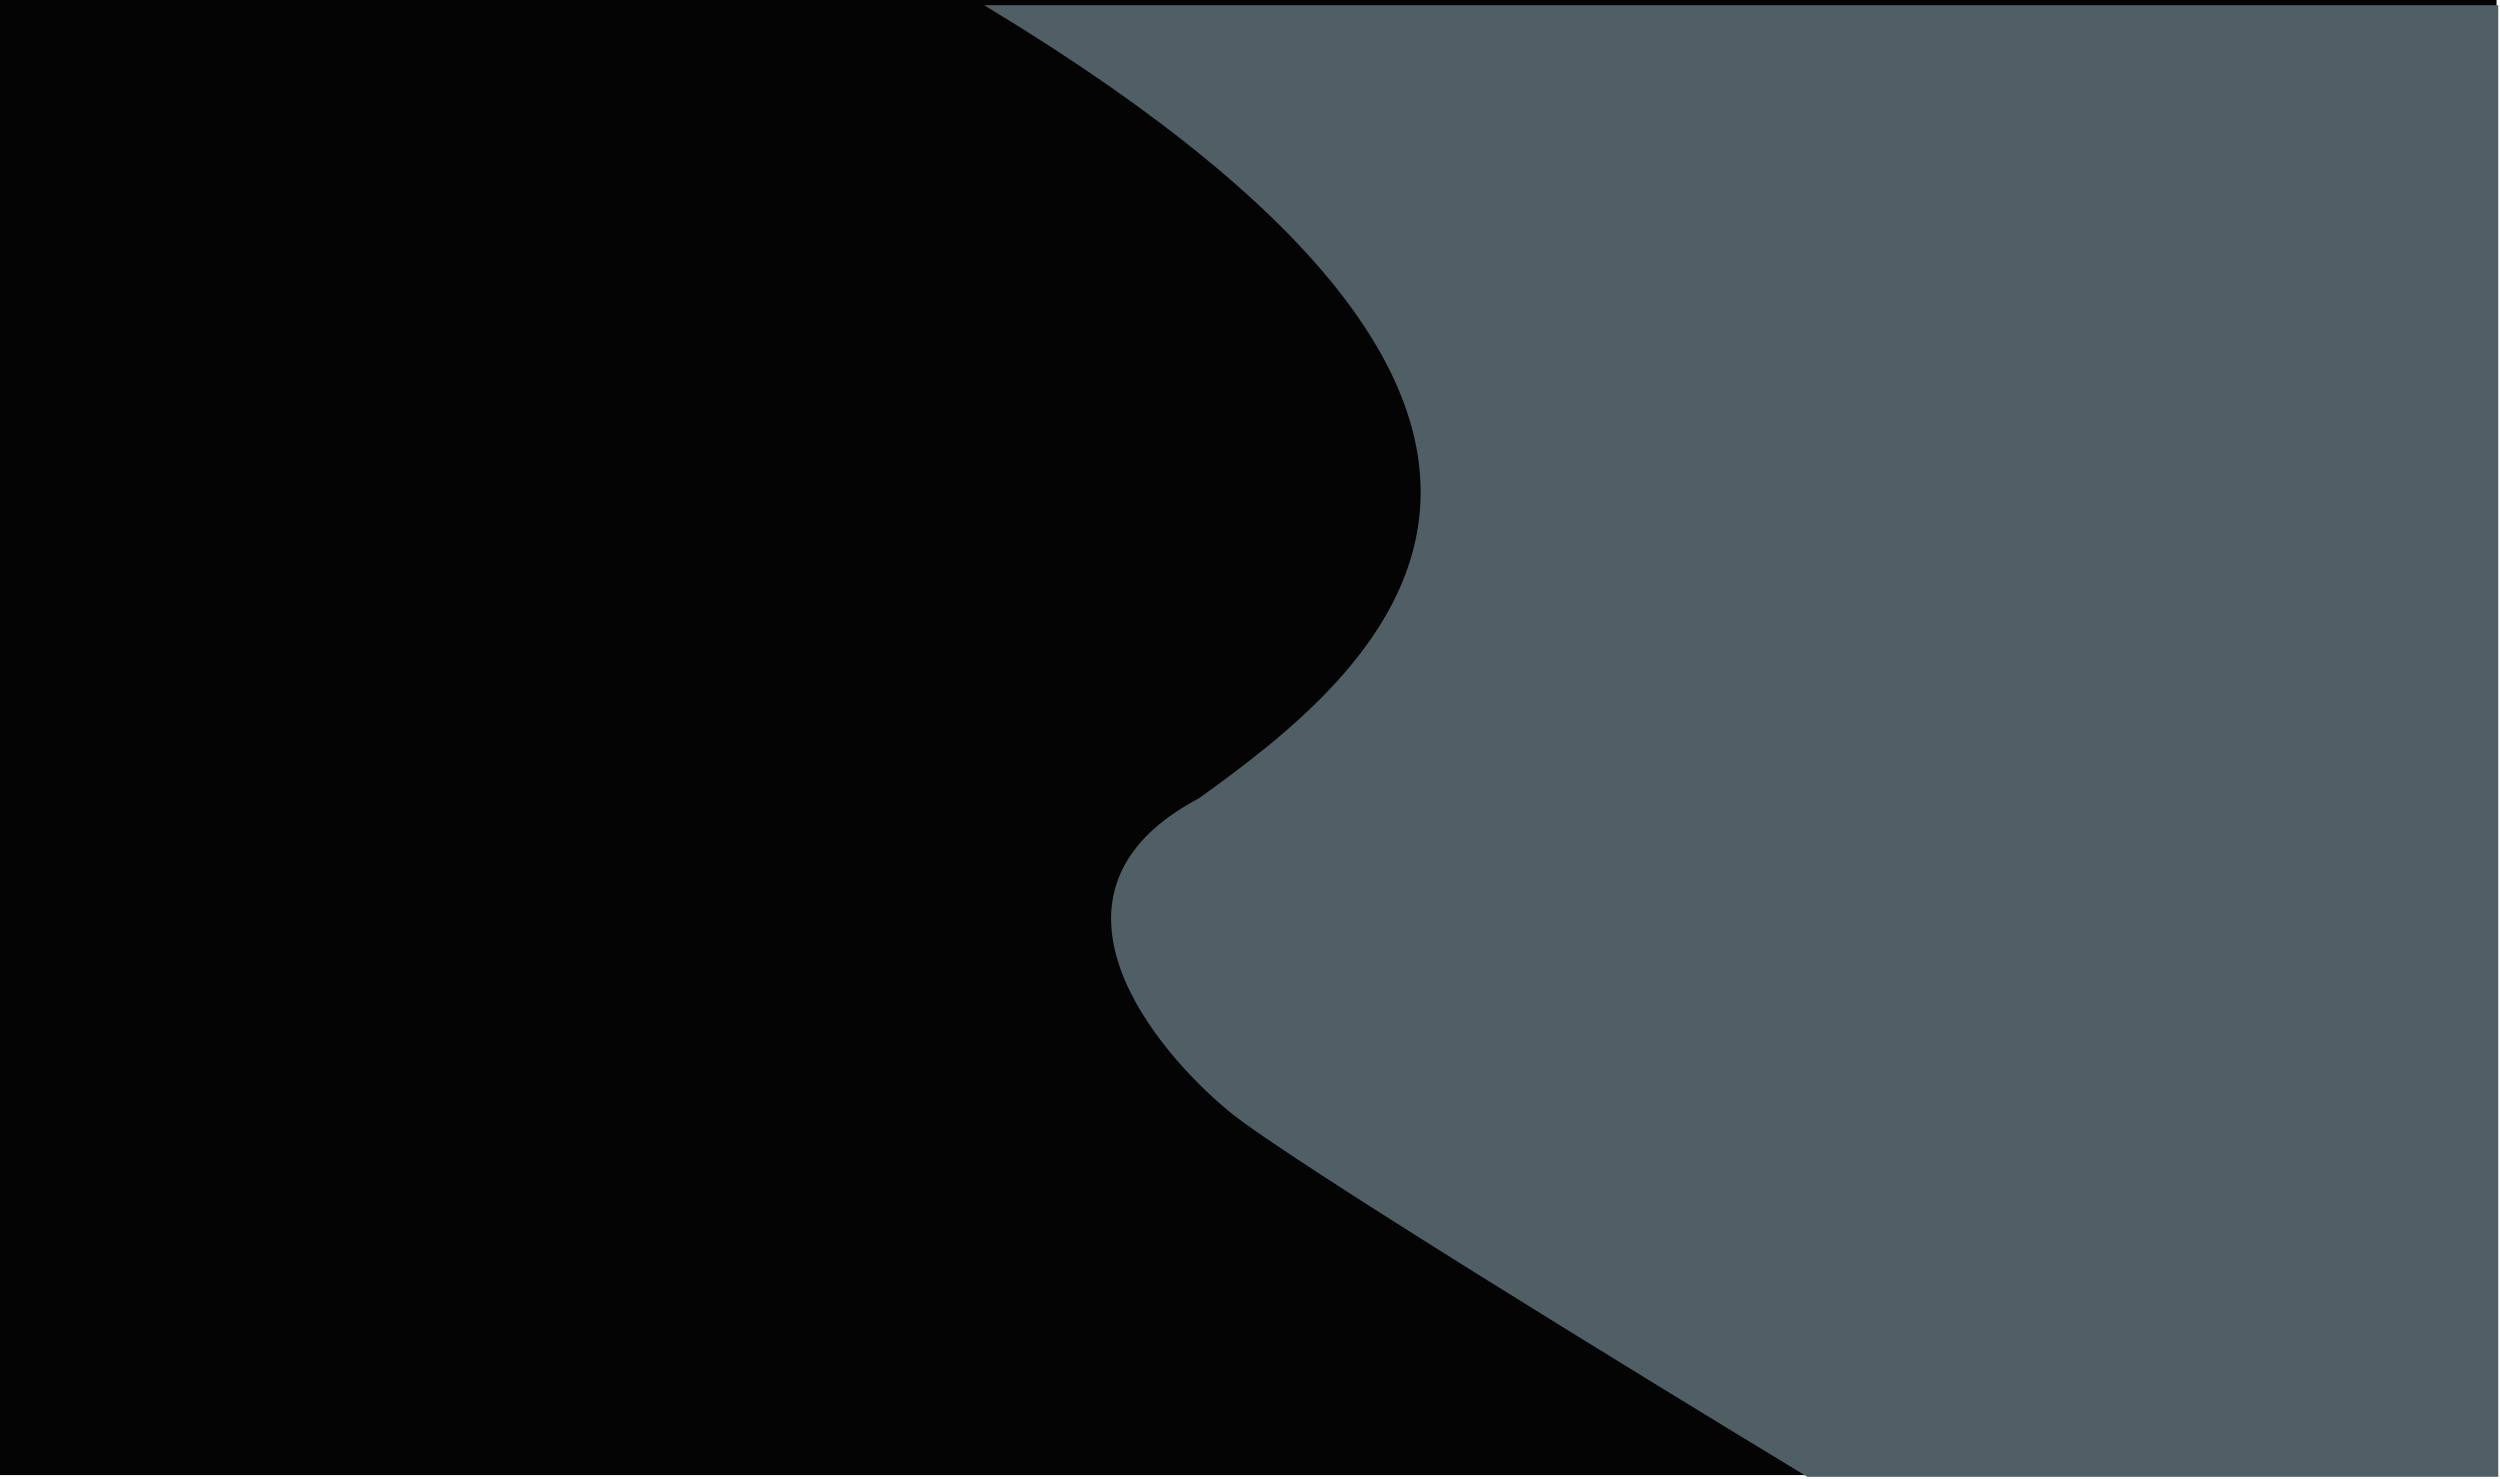 <svg width="722" height="427" viewBox="0 0 722 427" fill="none" xmlns="http://www.w3.org/2000/svg">
<path d="M381.5 223.5H480.5V322.5H381.5V223.5Z" fill="#144713" stroke="black"/>
<rect width="721" height="426" fill="#040404"/>
<path d="M346.481 231C396.495 195 487.217 124 286 2H721V426H522.11C473.647 396.667 372.535 334.6 355.786 321C334.85 304 295.305 258 346.481 231Z" fill="#4F5F65" stroke="#4F5F65"/>
</svg>
